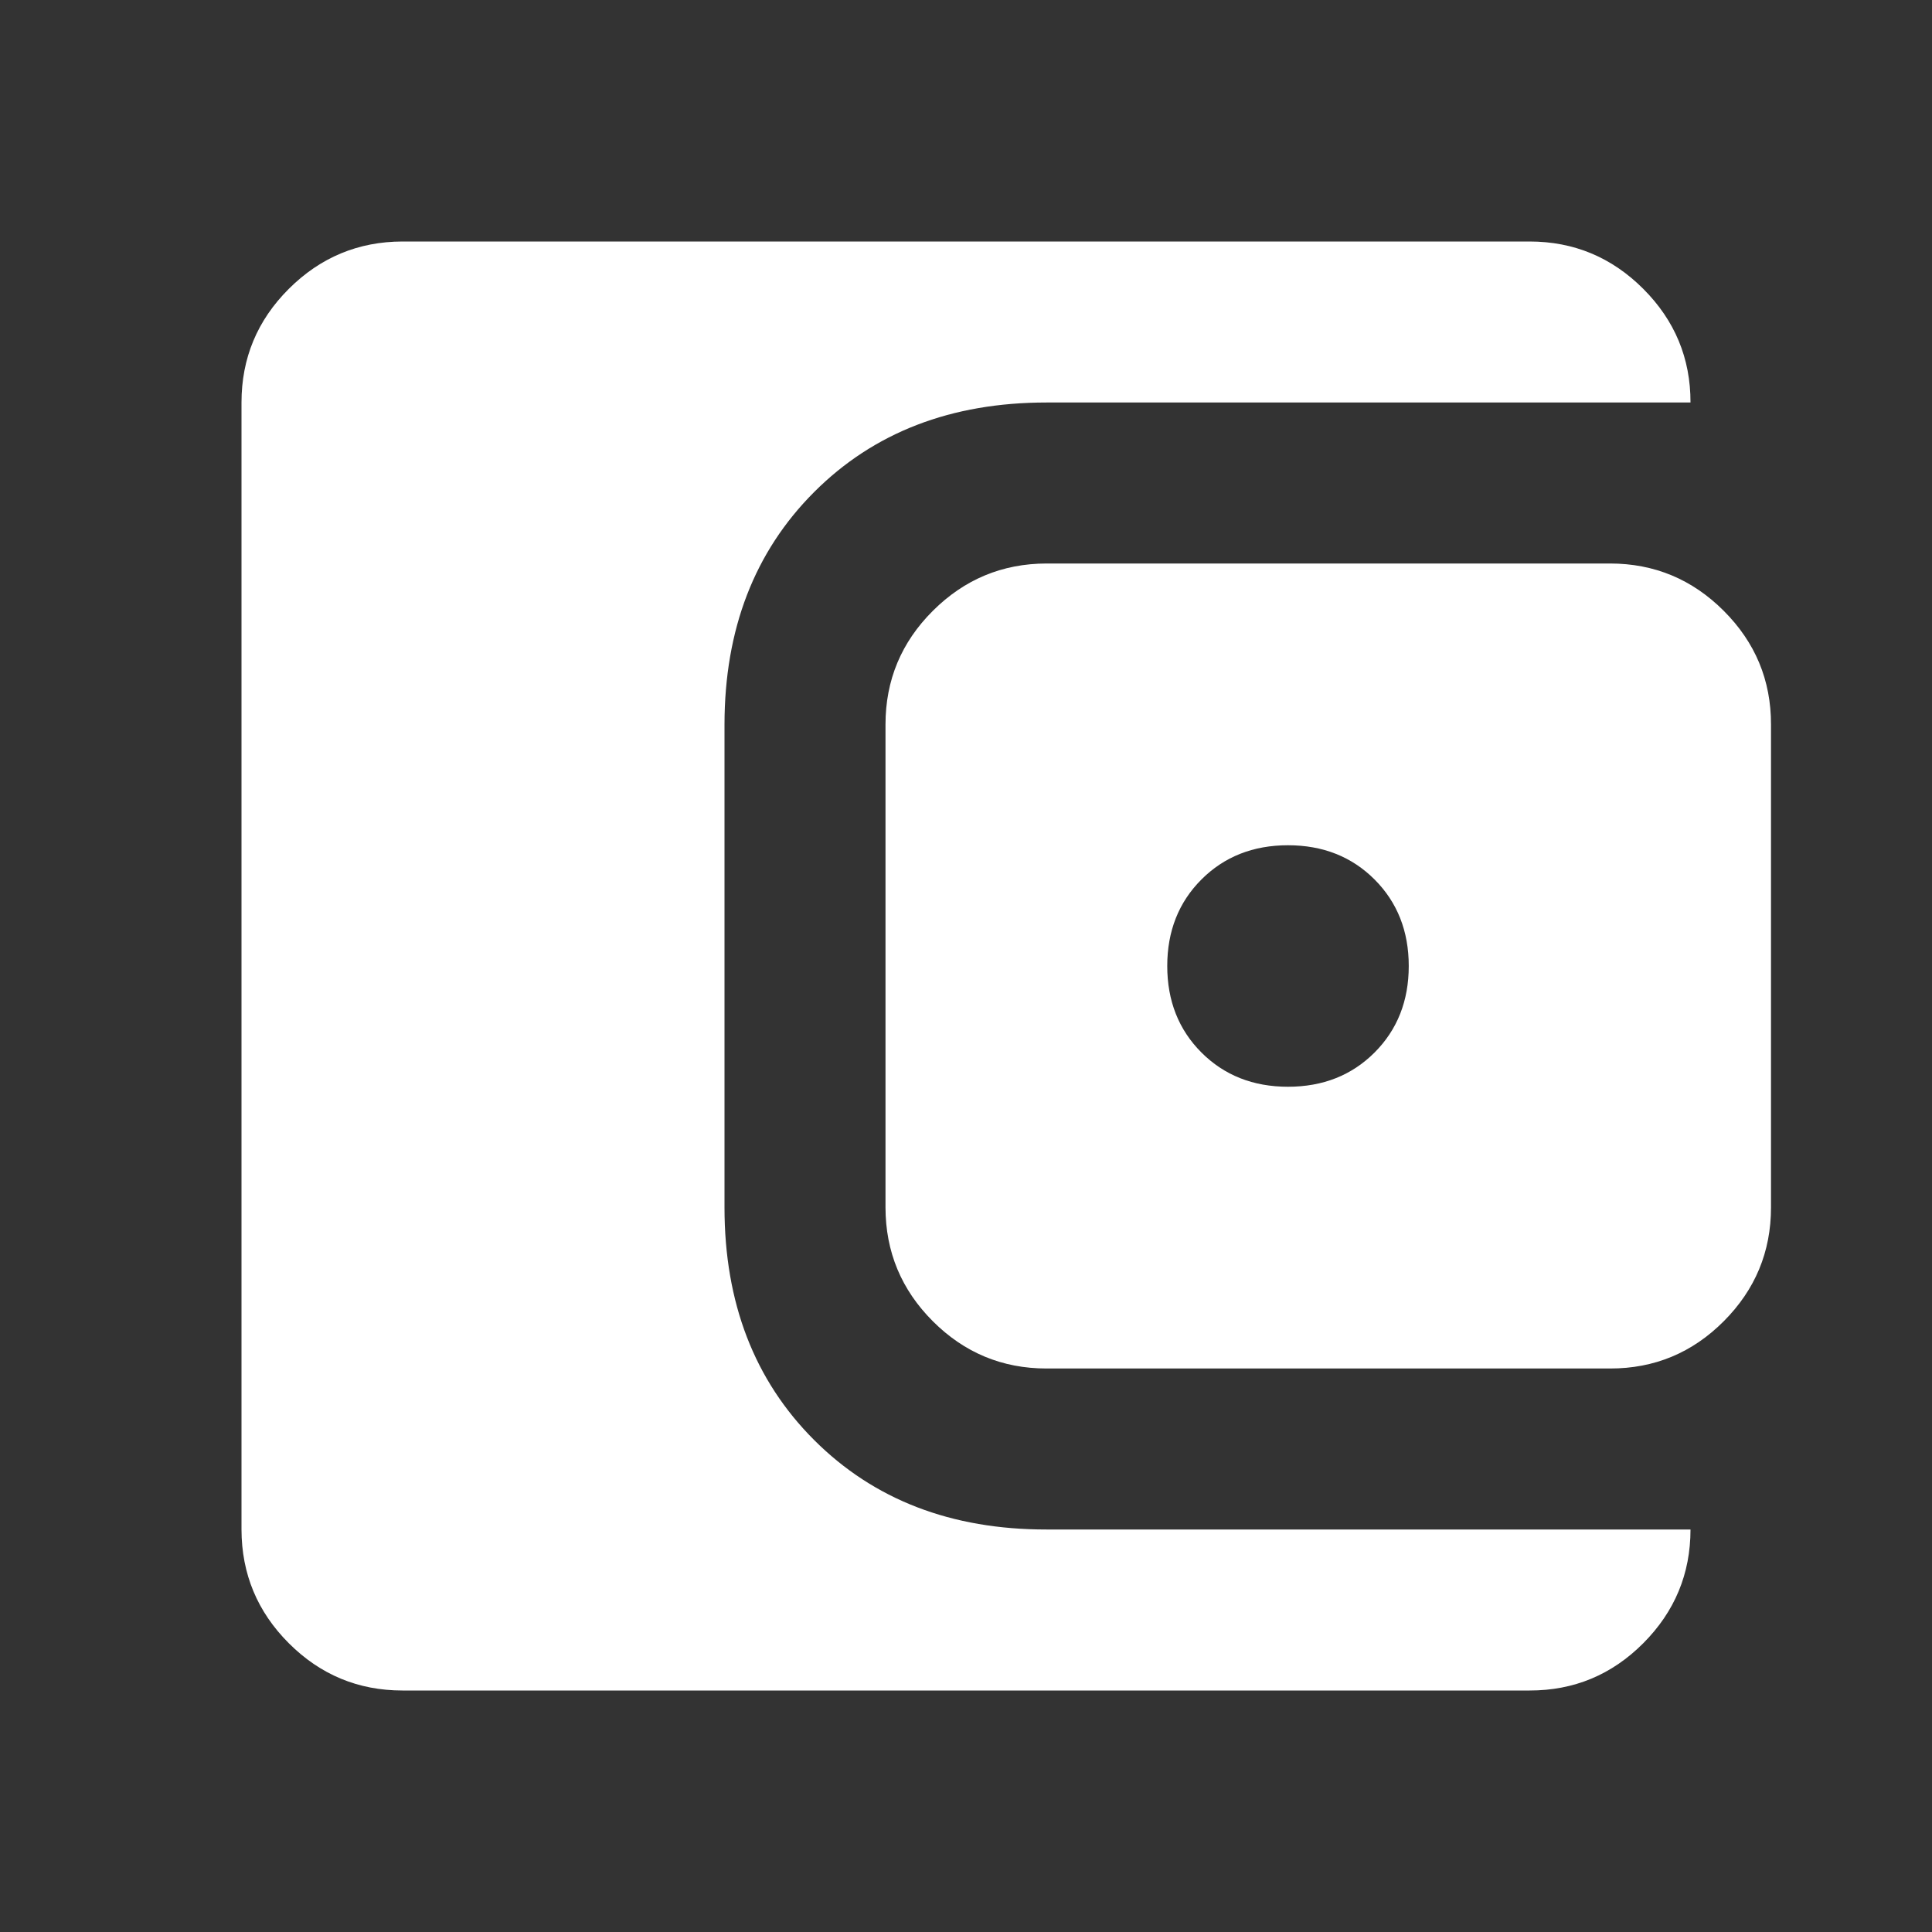 <svg width="24" height="24" viewBox="0 0 24 24" fill="none" xmlns="http://www.w3.org/2000/svg">
<rect x="0" y="0" width="24" height="24" fill="#333333" stroke="none"/>
<path d="M5 21C4.45 21 3.979 20.804 3.588 20.413C3.197 20.022 3.001 19.551 3 19V5C3 4.45 3.196 3.979 3.588 3.588C3.98 3.197 4.451 3.001 5 3H19C19.55 3 20.021 3.196 20.413 3.588C20.805 3.98 21.001 4.451 21 5H13C11.817 5 10.854 5.371 10.113 6.113C9.372 6.855 9.001 7.817 9 9V15C9 16.183 9.371 17.146 10.113 17.888C10.855 18.63 11.817 19.001 13 19H21C21 19.55 20.804 20.021 20.413 20.413C20.022 20.805 19.551 21.001 19 21H5ZM13 17C12.45 17 11.979 16.804 11.588 16.413C11.197 16.022 11.001 15.551 11 15V9C11 8.45 11.196 7.979 11.588 7.588C11.98 7.197 12.451 7.001 13 7H20C20.55 7 21.021 7.196 21.413 7.588C21.805 7.98 22.001 8.451 22 9V15C22 15.55 21.804 16.021 21.413 16.413C21.022 16.805 20.551 17.001 20 17H13ZM16 13.5C16.433 13.5 16.792 13.358 17.075 13.075C17.358 12.792 17.5 12.433 17.5 12C17.5 11.567 17.358 11.208 17.075 10.925C16.792 10.642 16.433 10.5 16 10.5C15.567 10.5 15.208 10.642 14.925 10.925C14.642 11.208 14.5 11.567 14.5 12C14.5 12.433 14.642 12.792 14.925 13.075C15.208 13.358 15.567 13.5 16 13.5Z" fill="white"/>
</svg>
